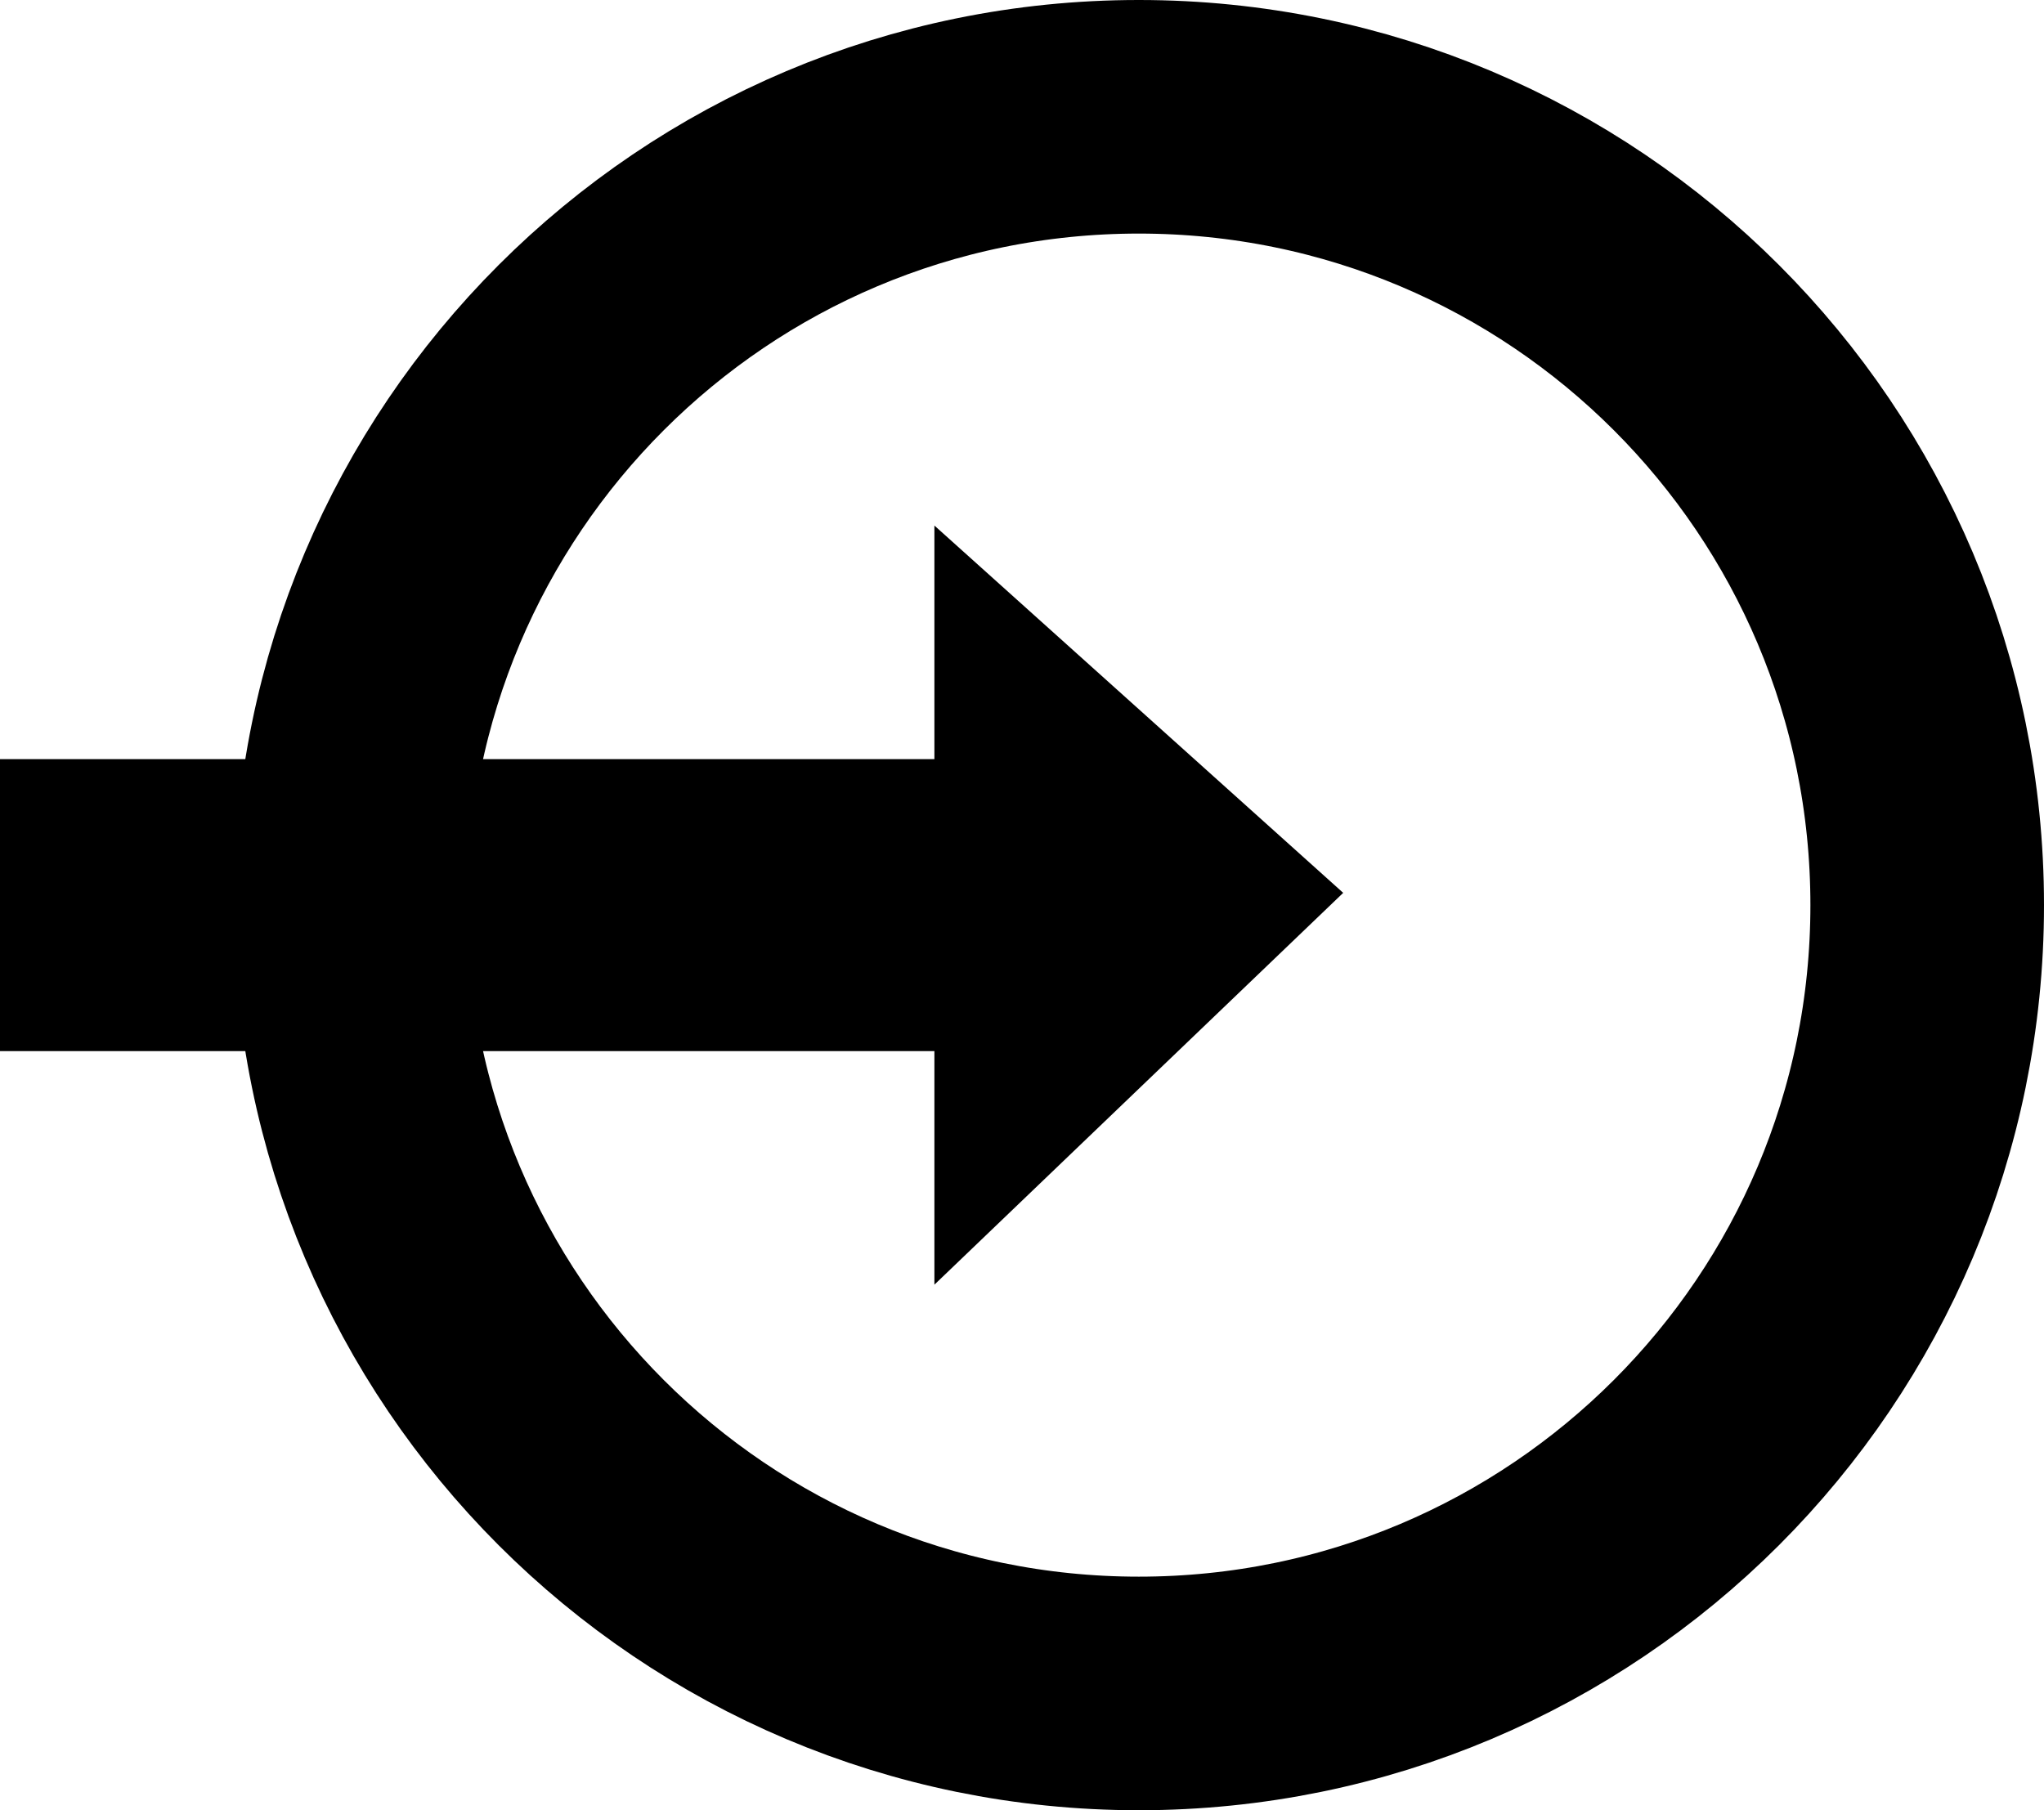 <?xml version="1.0" encoding="utf-8"?>
<!DOCTYPE svg PUBLIC "-//W3C//DTD SVG 1.1 Tiny//EN" "http://www.w3.org/Graphics/SVG/1.1/DTD/svg11-tiny.dtd">
<svg version="1.1" baseProfile="tiny"
	 xmlns="http://www.w3.org/2000/svg" xmlns:xlink="http://www.w3.org/1999/xlink" xmlns:a="http://ns.adobe.com/AdobeSVGViewerExtensions/3.0/"
	 x="0px" y="0px" width="35px" height="31px" viewBox="0 0 35 31" xml:space="preserve">
<defs>
</defs>
<path fill-rule="evenodd" fill="none" stroke="#000000" stroke-width="4" stroke-linecap="round" stroke-linejoin="round" d="
	M6,15.5C6,8.04,12.04,2,19.5,2S33,8.04,33,15.5S26.96,29,19.5,29S6,22.96,6,15.5z"/>
<rect y="13" fill-rule="evenodd" fill="#000000" width="17" height="5"/>
<polygon fill-rule="evenodd" fill="#000000" points="16,9 16,22 23,15.29 "/>
</svg>
